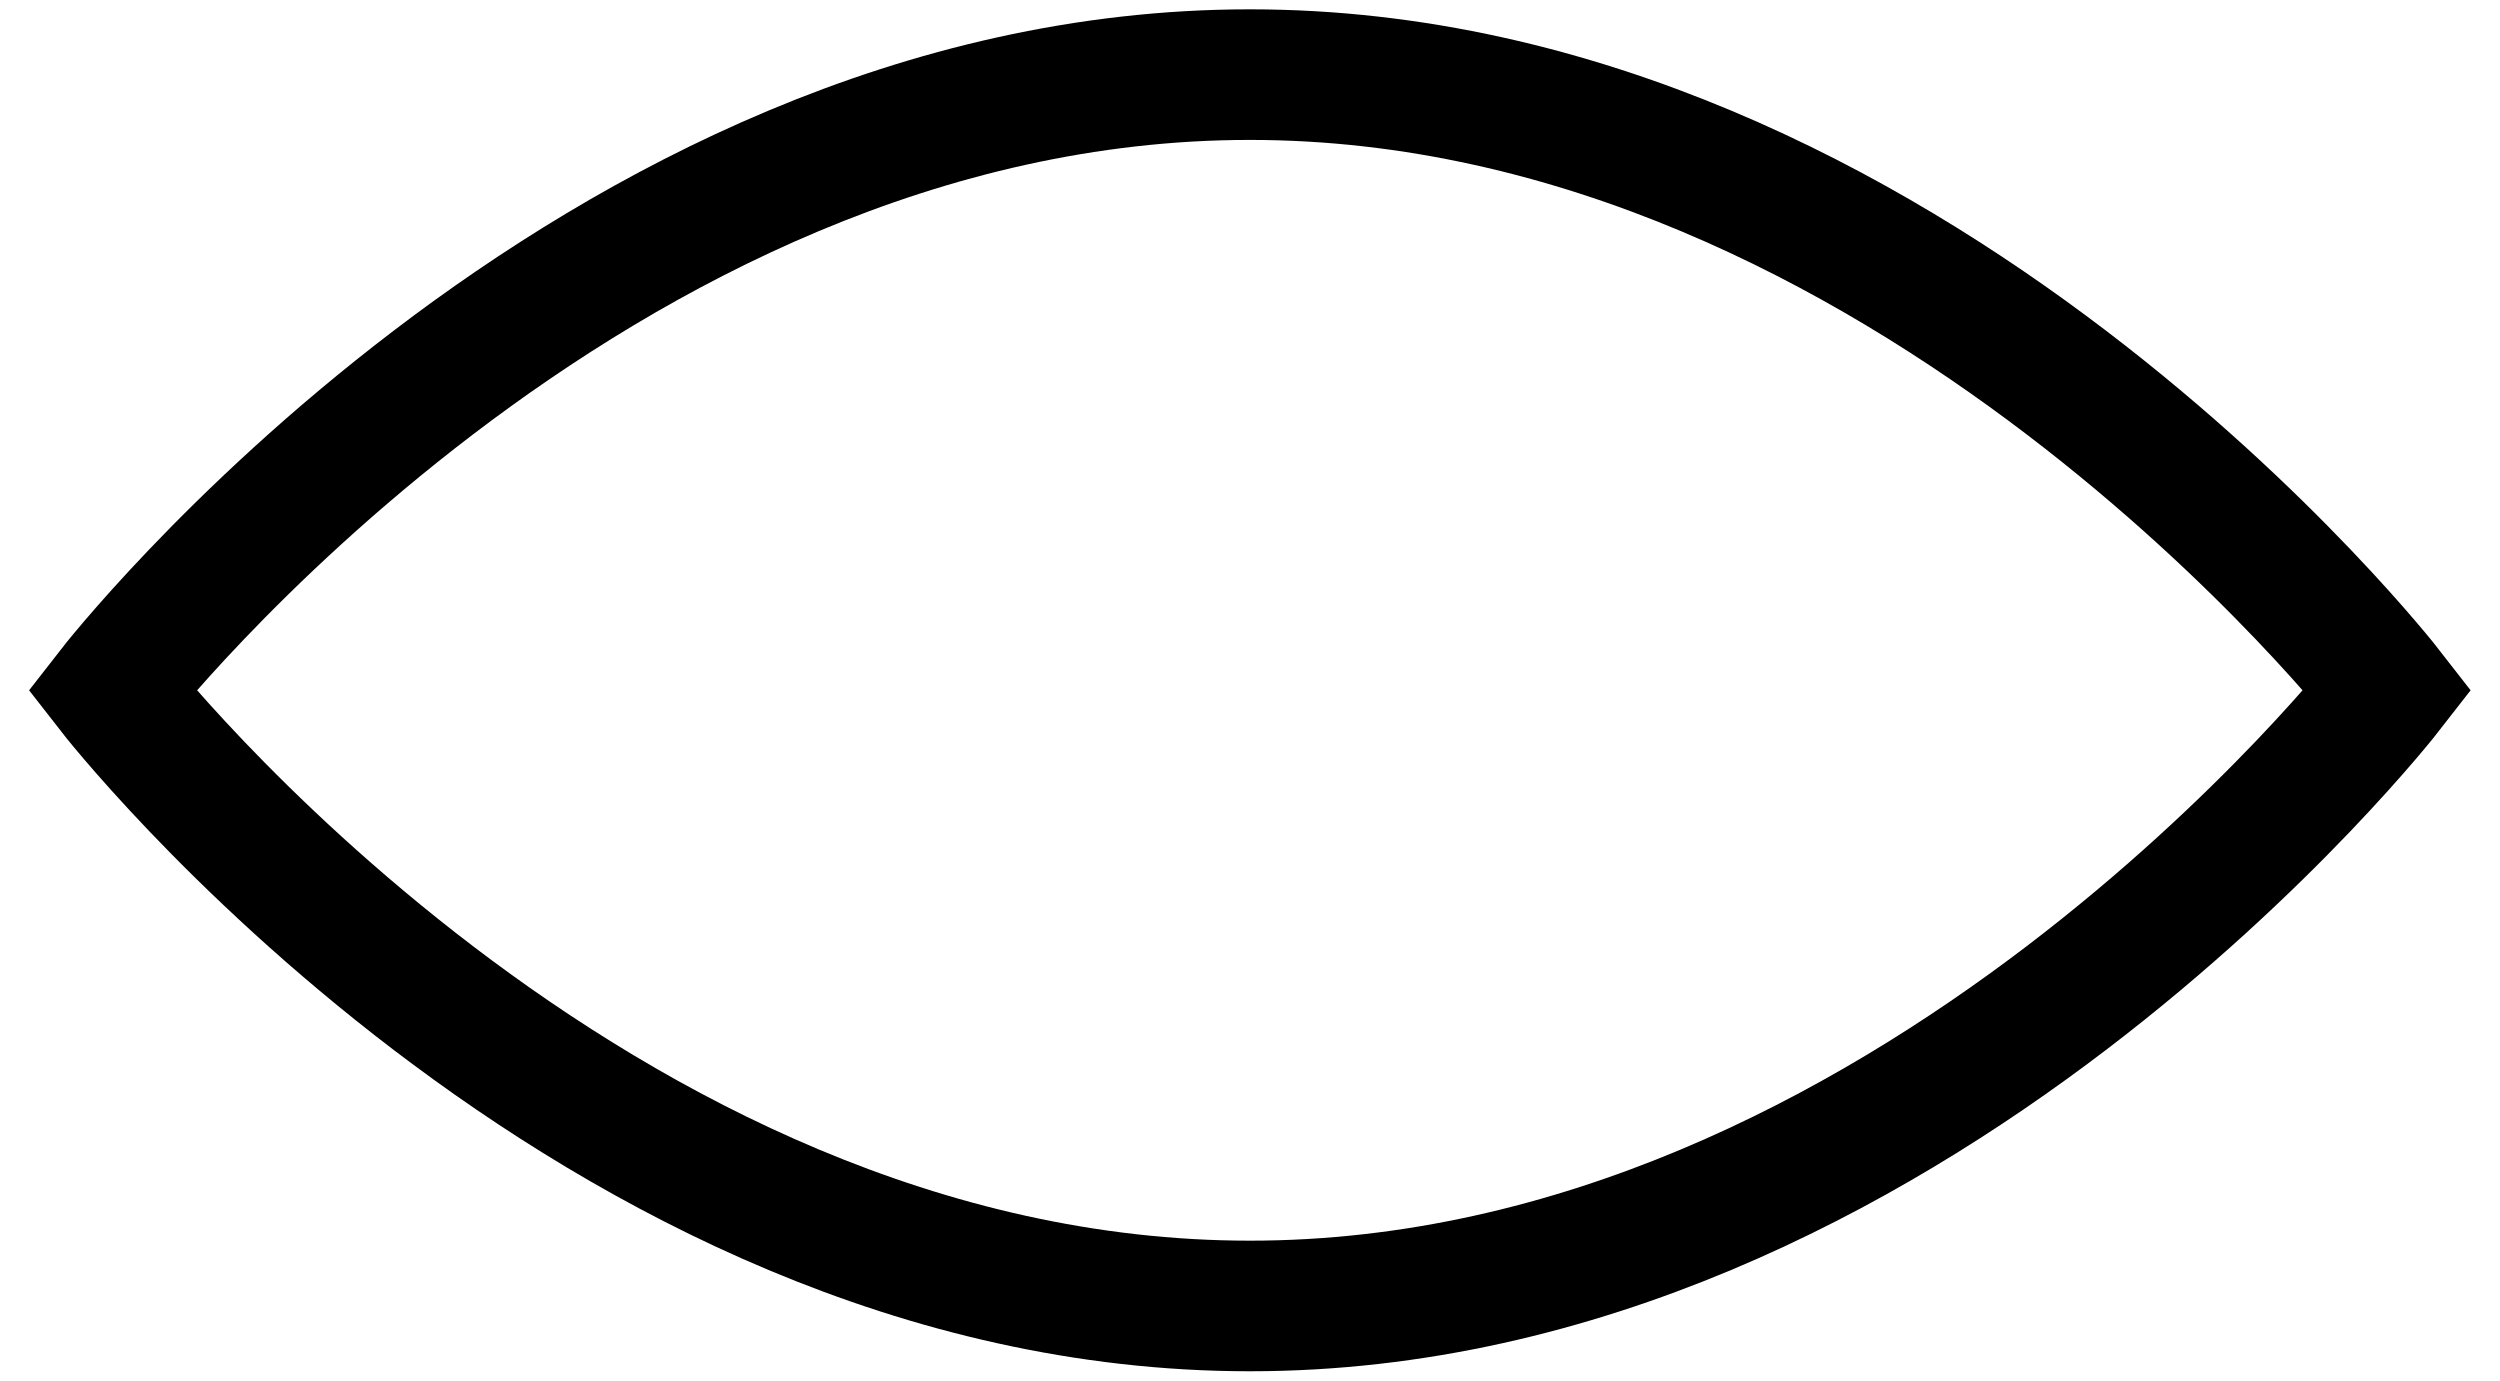 <svg width="67" height="37" viewBox="0 0 67 37" fill="none" xmlns="http://www.w3.org/2000/svg">
<path d="M63.996 18.5C63.996 18.5 51.175 35 33.496 35C15.817 35 2.996 18.5 2.996 18.5C2.996 18.5 15.817 2 33.496 2C51.175 2 63.996 18.5 63.996 18.5Z" stroke="black" stroke-width="3.5" stroke-miterlimit="10"/>
</svg>
